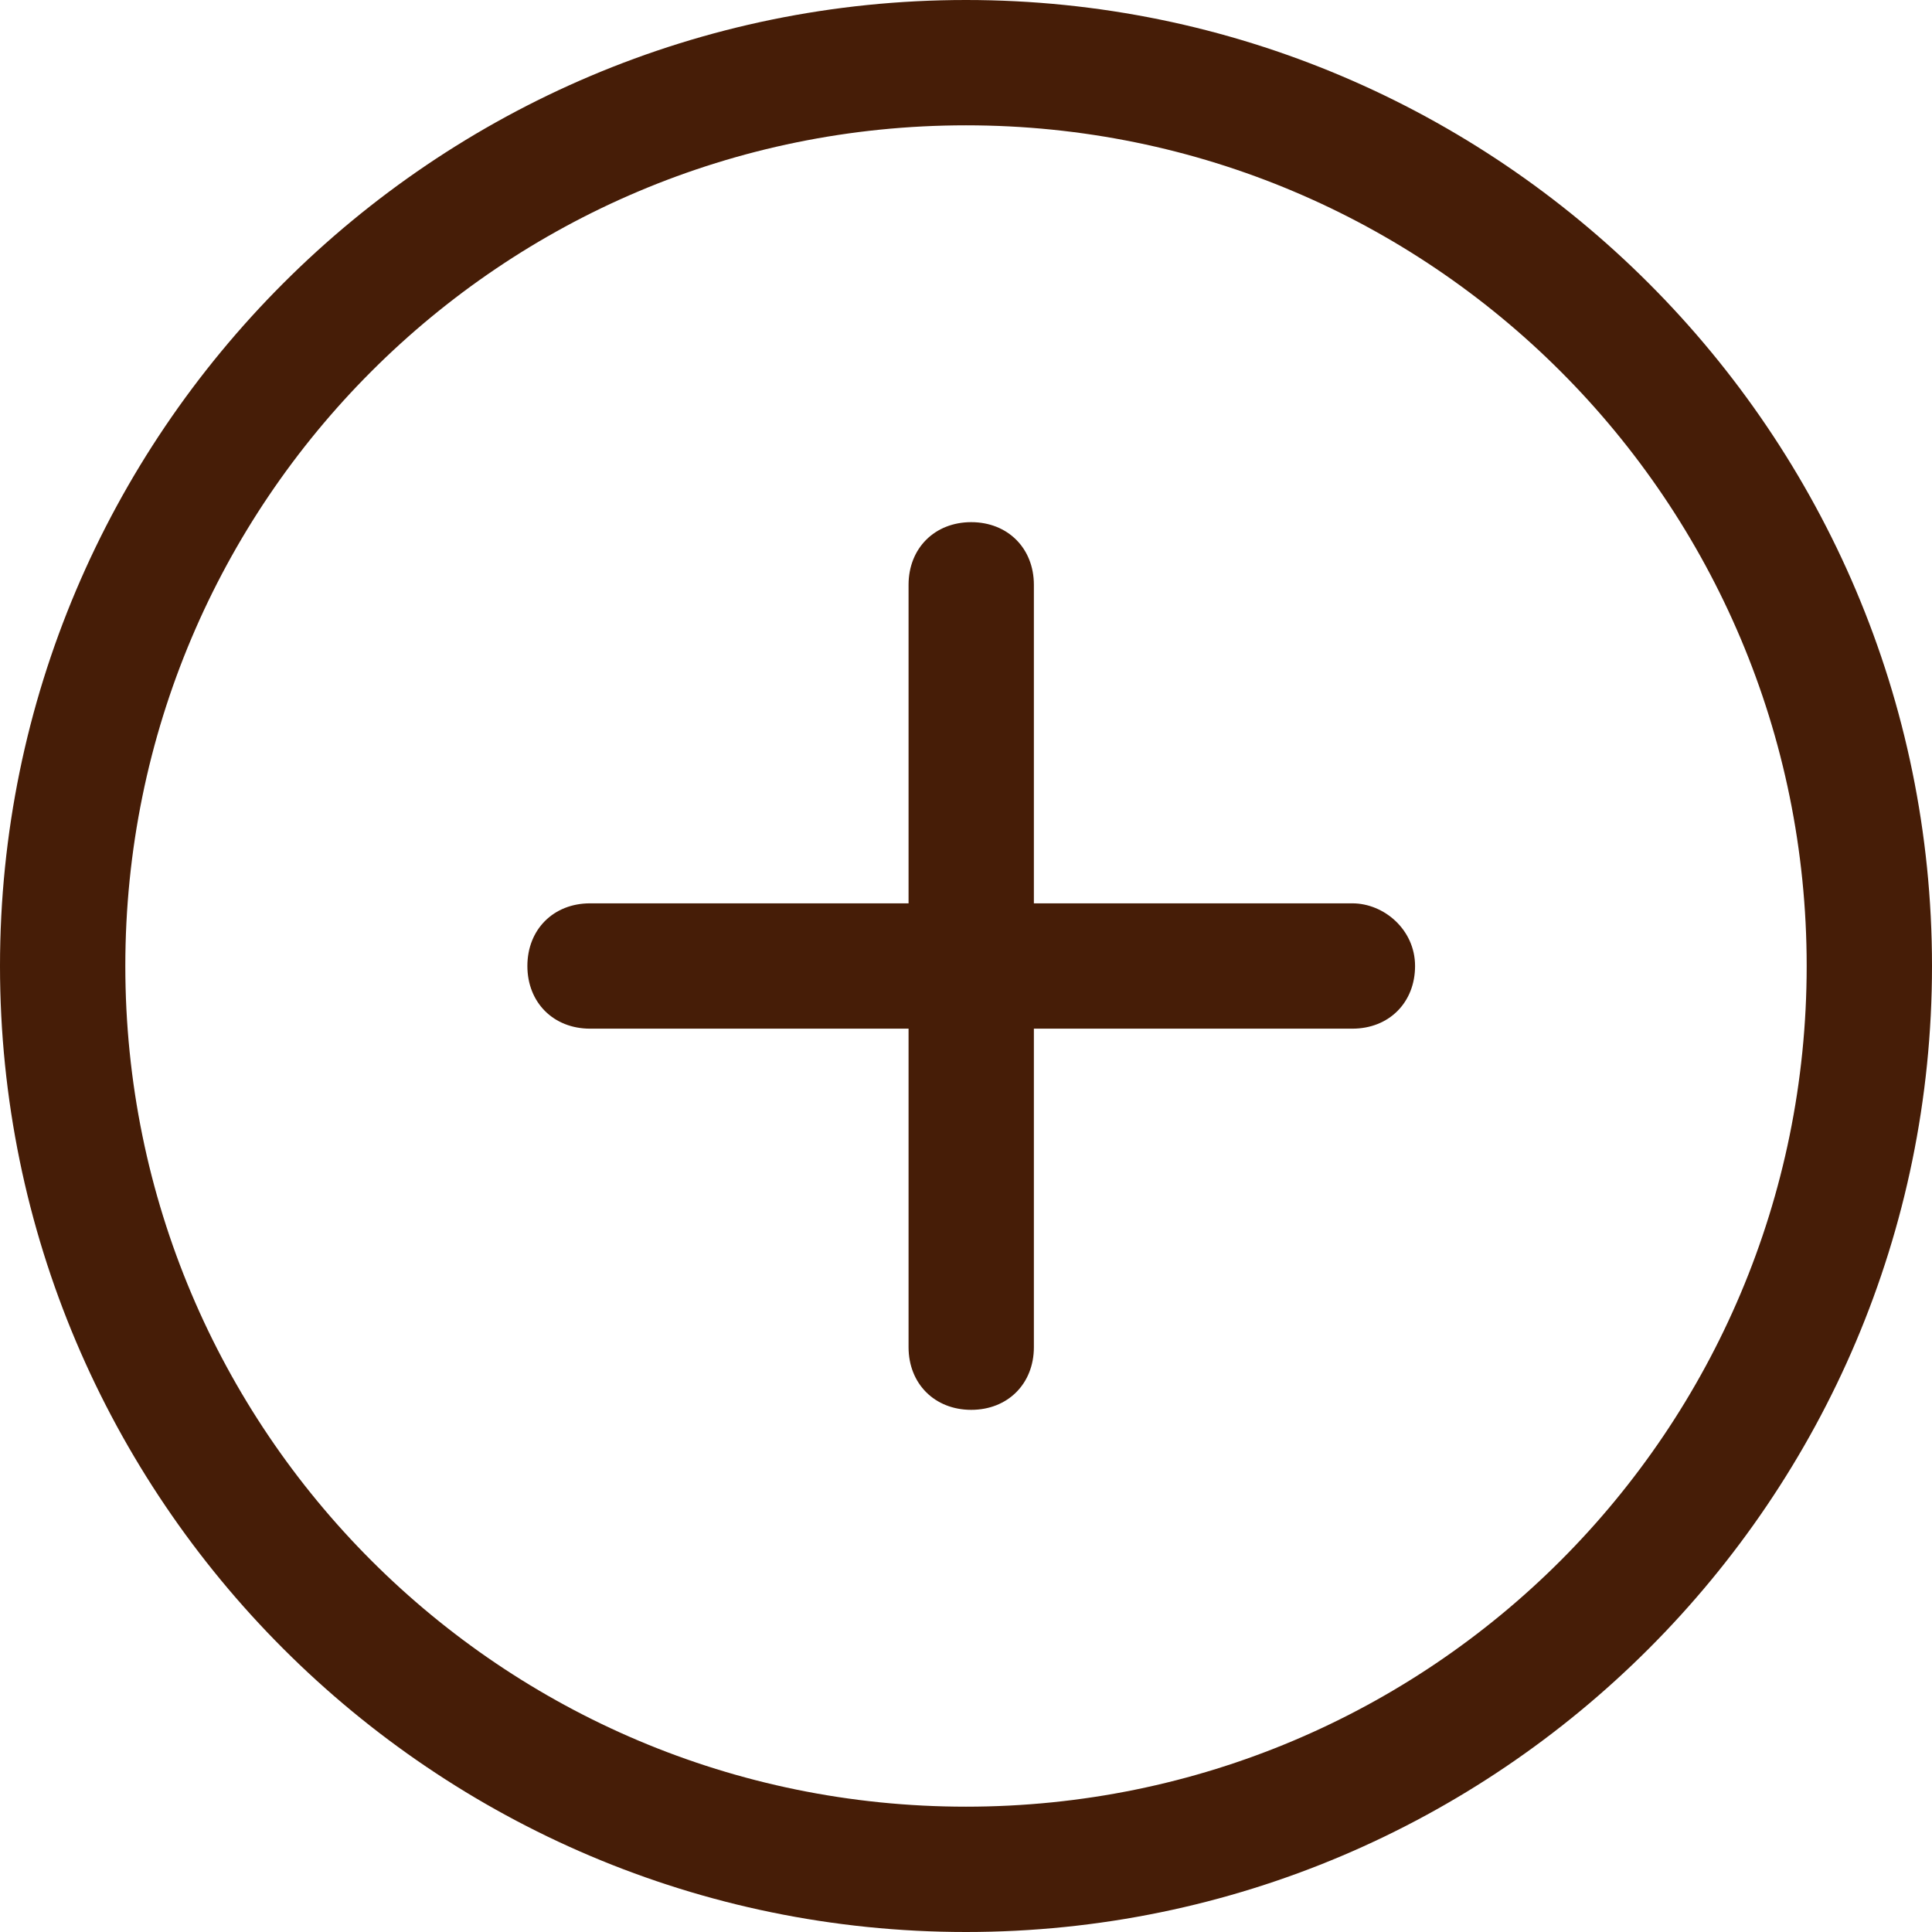 <?xml version="1.0" encoding="utf-8"?>
<!-- Generator: Adobe Illustrator 18.0.0, SVG Export Plug-In . SVG Version: 6.00 Build 0)  -->
<!DOCTYPE svg PUBLIC "-//W3C//DTD SVG 1.1//EN" "http://www.w3.org/Graphics/SVG/1.1/DTD/svg11.dtd">
<svg version="1.1" id="Camada_1" xmlns="http://www.w3.org/2000/svg" xmlns:xlink="http://www.w3.org/1999/xlink" x="0px" y="0px"
	 viewBox="0 0 37 37" enable-background="new 0 0 37 37" xml:space="preserve">
<path fill="#461D07" d="M18.5,0C8.3,0,0,8.3,0,18.5C0,28.7,8.3,37,18.5,37C28.7,37,37,28.7,37,18.5C37,8.3,28.7,0,18.5,0z
	 M18.5,34.6c-8.9,0-16.1-7.2-16.1-16.1S9.6,2.4,18.5,2.4c8.9,0,16.1,7.2,16.1,16.1S27.4,34.6,18.5,34.6z"/>
<path fill="#461D07" d="M25.9,17.3h-6.1v-6.1c0-0.7-0.5-1.2-1.2-1.2c-0.7,0-1.2,0.5-1.2,1.2v6.1h-6.1c-0.7,0-1.2,0.5-1.2,1.2
	c0,0.7,0.5,1.2,1.2,1.2h6.1v6.1c0,0.7,0.5,1.2,1.2,1.2c0.7,0,1.2-0.5,1.2-1.2v-6.1h6.1c0.7,0,1.2-0.5,1.2-1.2
	C27.1,17.8,26.5,17.3,25.9,17.3z"/>
</svg>
